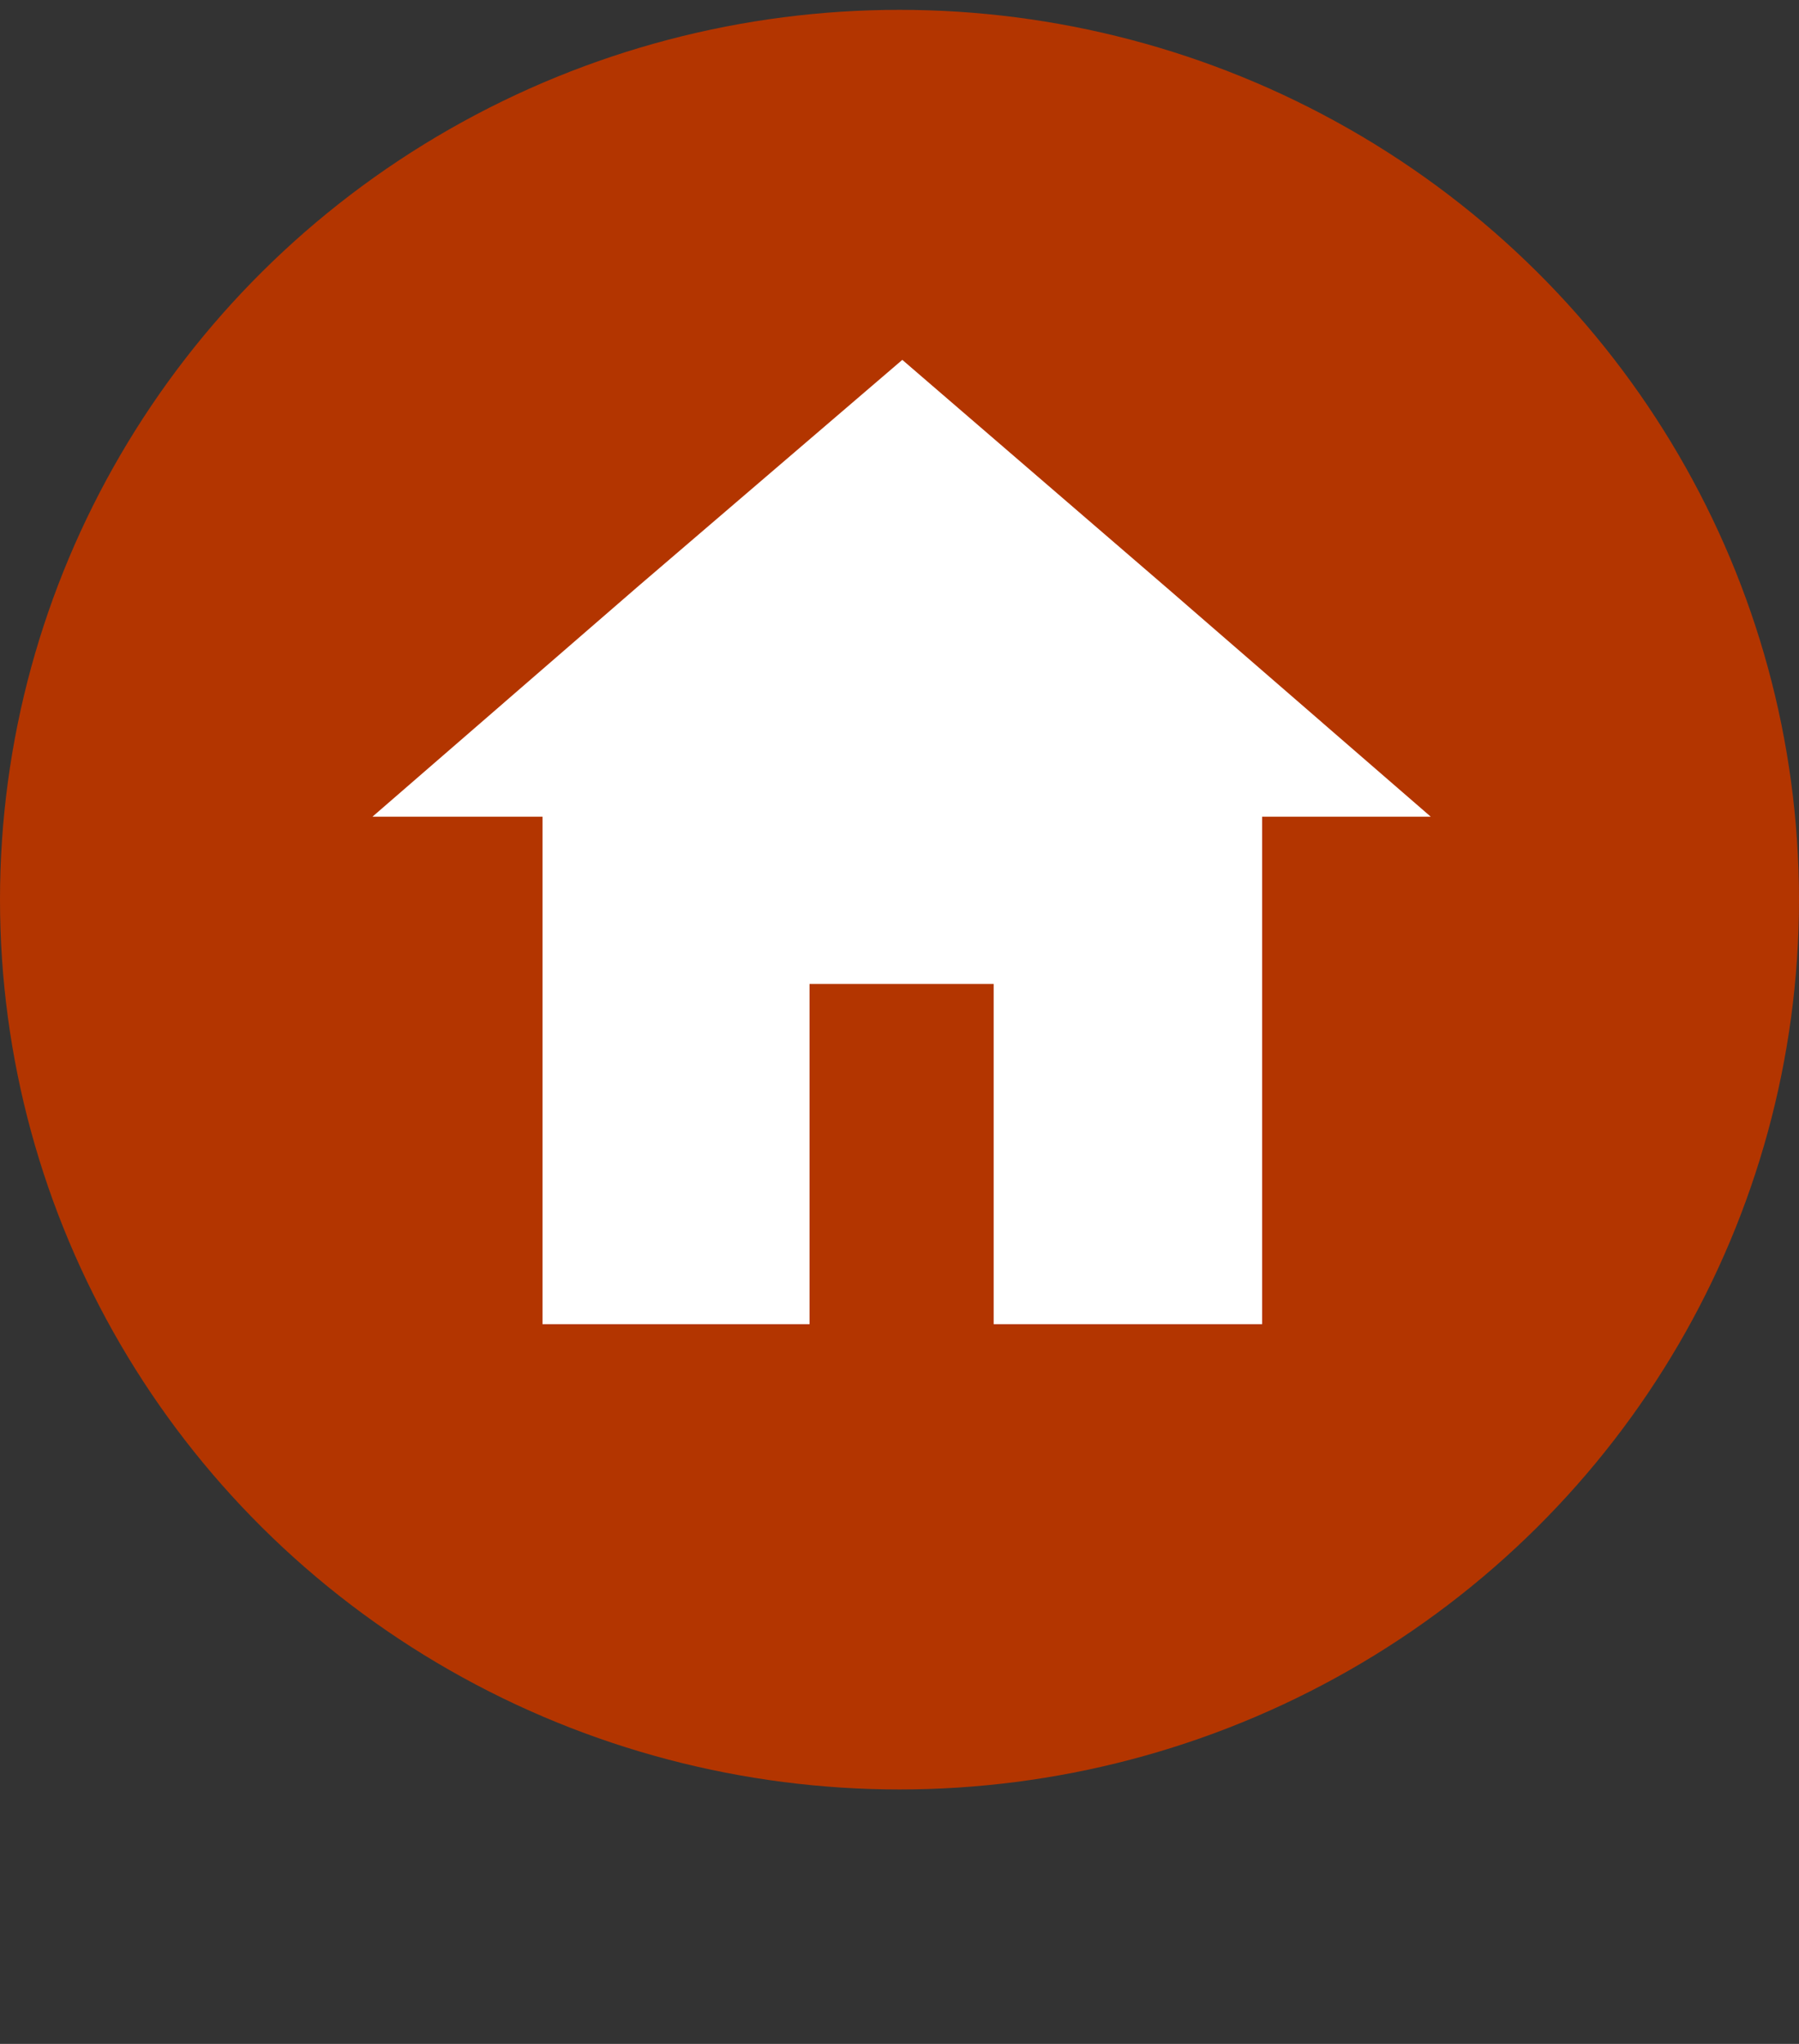 <?xml version="1.0" encoding="utf-8"?>
<!-- Generator: Adobe Illustrator 21.0.0, SVG Export Plug-In . SVG Version: 6.00 Build 0)  -->
<svg version="1.1" id="Calque_1" xmlns="http://www.w3.org/2000/svg" xmlns:xlink="http://www.w3.org/1999/xlink" x="0px" y="0px"
	 viewBox="0 0 128 145.4" style="enable-background:new 0 0 128 145.4;" xml:space="preserve">
<rect x="0" y="0" width="128" height="145.4" fill="#333333" stroke="none"/>
<style type="text/css">
	.st0{fill:#B33500;}
	.st1{fill:#FFFFFF;}
</style>
<path class="st0" d="M128,3.1"/>
<ellipse class="st0" cx="64" cy="64" rx="64" ry="63.3"/>
<g>
	<rect x="38.6" y="54" class="st1" width="51.2" height="40.2"/>
	<polygon class="st1" points="64.2,25.6 83,41.8 101.8,58.1 64.2,58.1 26.5,58.1 45.3,41.8 	"/>
	<rect x="57.6" y="70" class="st0" width="13.1" height="26.6"/>
</g>
</svg>
